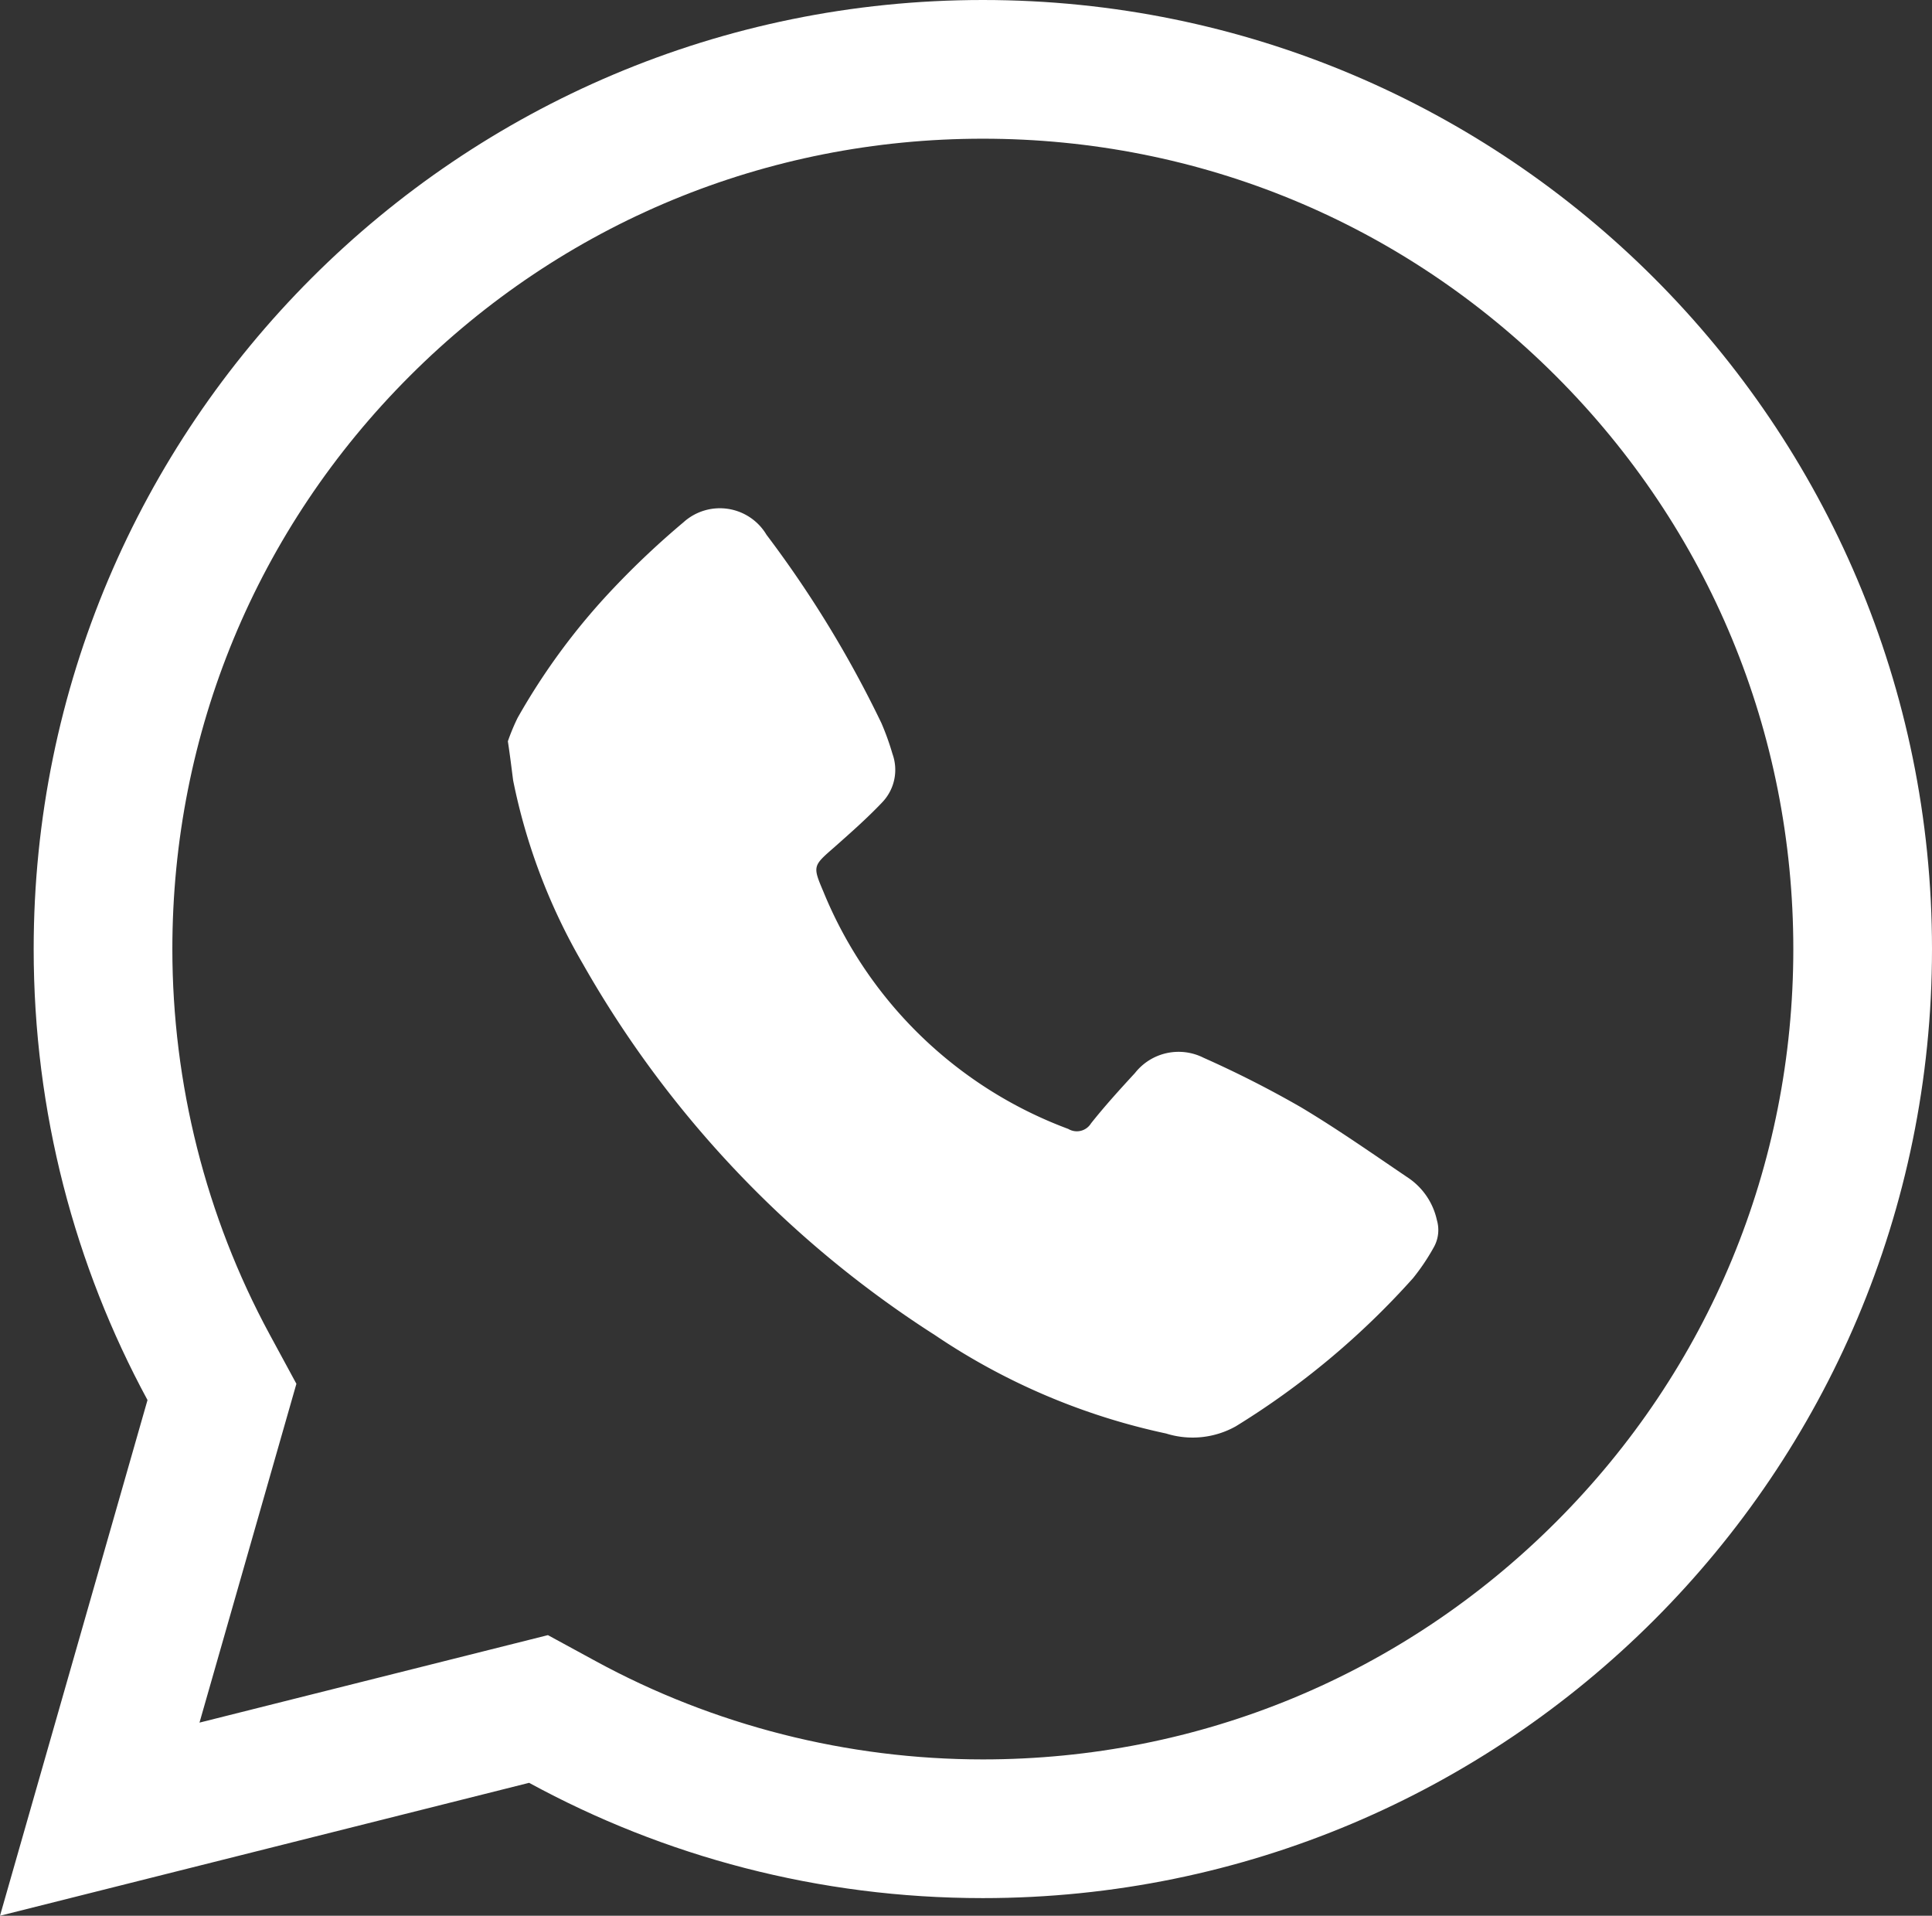 <svg xmlns="http://www.w3.org/2000/svg" width="34.827" height="34.53" viewBox="0 0 34.827 34.53">
  <rect x="0" y="0" width="34.827" height="34.53" fill="#333333" stroke="none"/>
  <g id="Grupo_3026" data-name="Grupo 3026" transform="translate(-1827.534 -716.224)">
    <g id="Grupo_1" data-name="Grupo 1" transform="translate(1827.534 716.224)">
      <g id="Unión_5" data-name="Unión 5" transform="translate(0 0)" fill="none">
        <path d="M2.659,25.235a17.1,17.1,0,1,1,6.879,6.9L0,34.53Z" stroke="none"/>
        <path d="M 17.717 31.712 C 21.62 31.712 25.289 30.192 28.048 27.434 C 30.808 24.675 32.327 21.007 32.327 17.106 C 32.327 13.205 30.808 9.537 28.048 6.778 C 25.289 4.019 21.62 2.5 17.717 2.5 C 13.815 2.5 10.145 4.019 7.386 6.778 C 4.626 9.537 3.107 13.205 3.107 17.106 C 3.107 19.53 3.712 21.929 4.857 24.045 L 5.343 24.942 L 3.596 31.049 L 9.877 29.472 L 10.735 29.939 C 12.862 31.099 15.276 31.712 17.717 31.712 M -1.857910206126689e-06 34.53 L 2.659 25.235 C 1.35 22.817 0.607 20.049 0.607 17.106 C 0.607 7.659 8.268 -1.862792942119995e-06 17.717 -1.862792942119995e-06 C 27.167 -1.862792942119995e-06 34.827 7.659 34.827 17.106 C 34.827 26.553 27.167 34.212 17.717 34.212 C 14.754 34.212 11.968 33.459 9.538 32.134 L -1.857910206126689e-06 34.53 Z" stroke="none" fill="#fff"/>
      </g>
      <g id="Grupo_3023" data-name="Grupo 3023" transform="translate(9.155 9.152)">
        <path id="Trazado_2364" data-name="Trazado 2364" d="M366.94,185.335a3.731,3.731,0,0,1,.176-.423,11.868,11.868,0,0,1,1.731-2.339,15.162,15.162,0,0,1,1.256-1.183.978.978,0,0,1,1.5.224,20.009,20.009,0,0,1,2.07,3.392,4.738,4.738,0,0,1,.2.556.847.847,0,0,1-.19.879c-.268.282-.561.54-.854.8-.389.34-.4.338-.2.807a7.644,7.644,0,0,0,4.413,4.274.3.3,0,0,0,.41-.1c.249-.314.52-.612.792-.907a1,1,0,0,1,1.236-.276,19.027,19.027,0,0,1,1.754.891c.67.4,1.307.849,1.953,1.285a1.237,1.237,0,0,1,.5.751.635.635,0,0,1-.062.5,3.84,3.84,0,0,1-.37.548,14.413,14.413,0,0,1-3.191,2.667,1.594,1.594,0,0,1-1.258.131,11.865,11.865,0,0,1-4.165-1.772,19.173,19.173,0,0,1-6.353-6.7,10.776,10.776,0,0,1-1.253-3.3C367.007,185.825,366.981,185.605,366.94,185.335Z" transform="translate(-366.94 -181.126)" fill="#fff"/>
      </g>
    </g>
  </g>
</svg>

